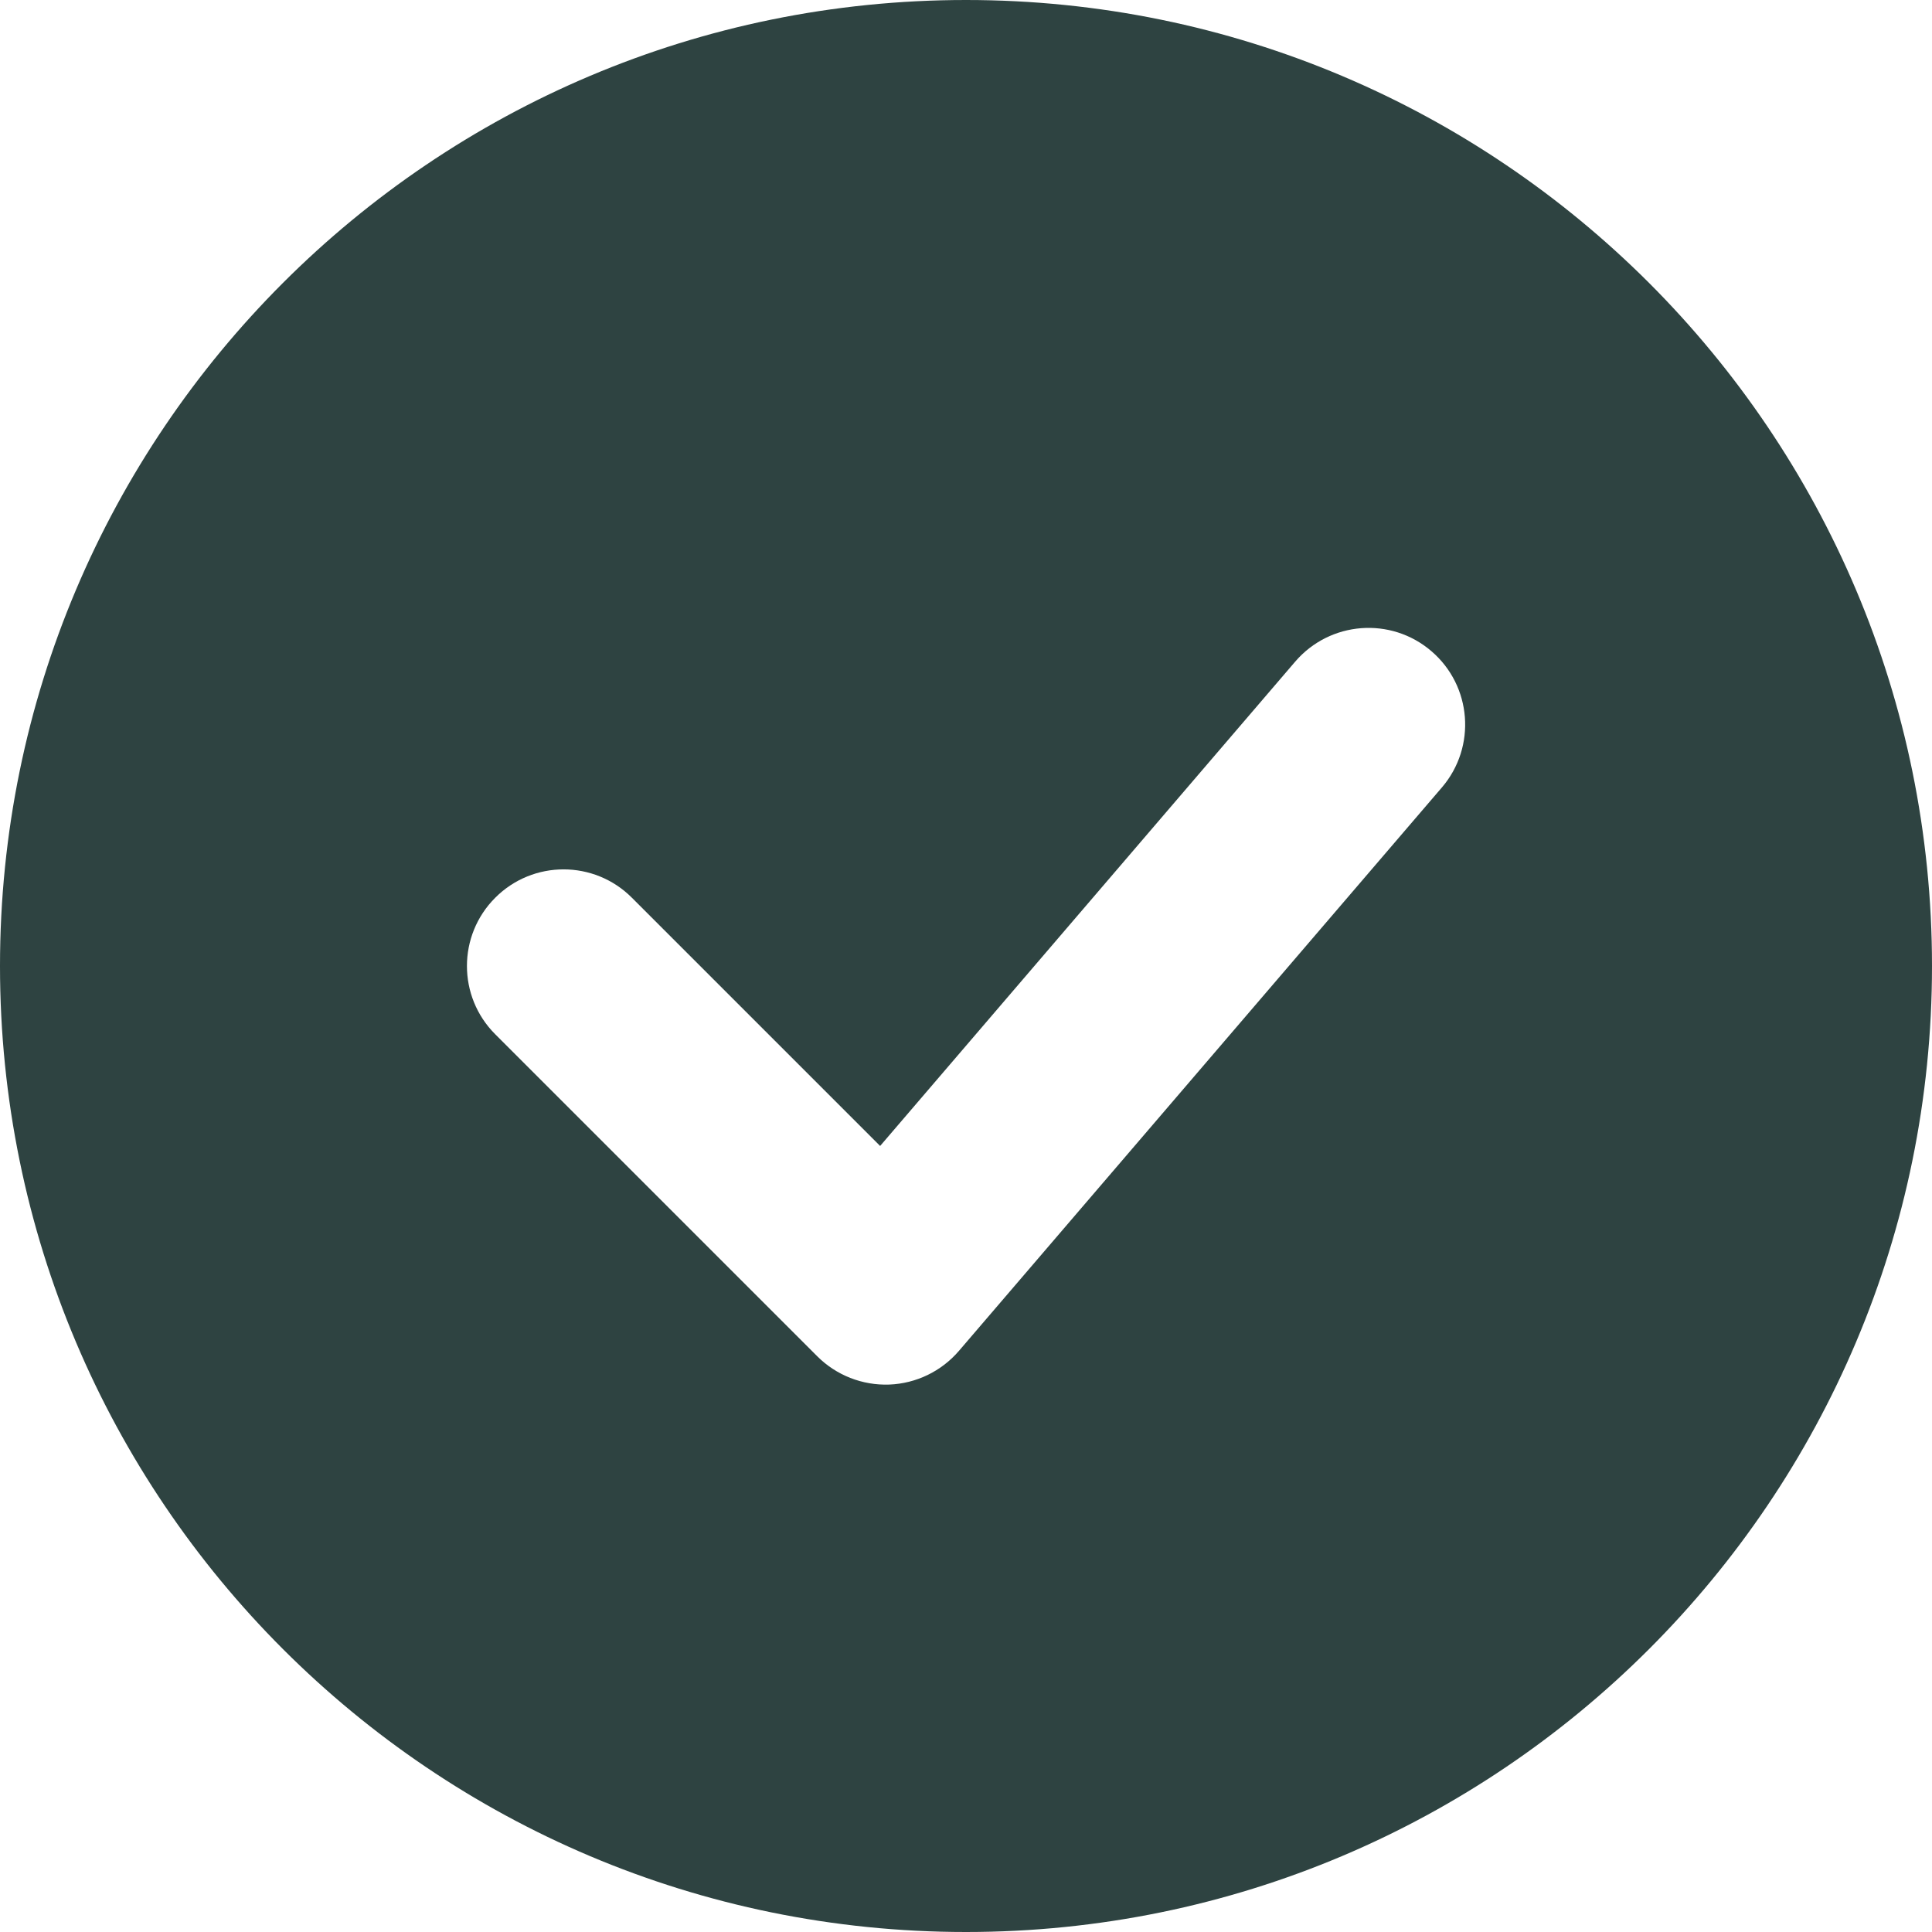 <svg width="20" height="20" viewBox="0 0 20 20" fill="none" xmlns="http://www.w3.org/2000/svg">
<path fill-rule="evenodd" clip-rule="evenodd" d="M10 0C4.477 0 0 4.477 0 10C0 15.523 4.477 20 10 20C15.523 20 20 15.523 20 10C20 4.477 15.523 0 10 0ZM14.927 8.151C15.286 7.731 15.237 7.1 14.818 6.741C14.399 6.381 13.768 6.43 13.408 6.849L9.111 11.863L6.541 9.293C6.151 8.902 5.517 8.902 5.127 9.293C4.736 9.683 4.736 10.317 5.127 10.707L8.46 14.04C8.657 14.237 8.927 14.343 9.206 14.333C9.484 14.322 9.745 14.196 9.927 13.984L14.927 8.151Z" fill="#2E4341"/>
</svg>
